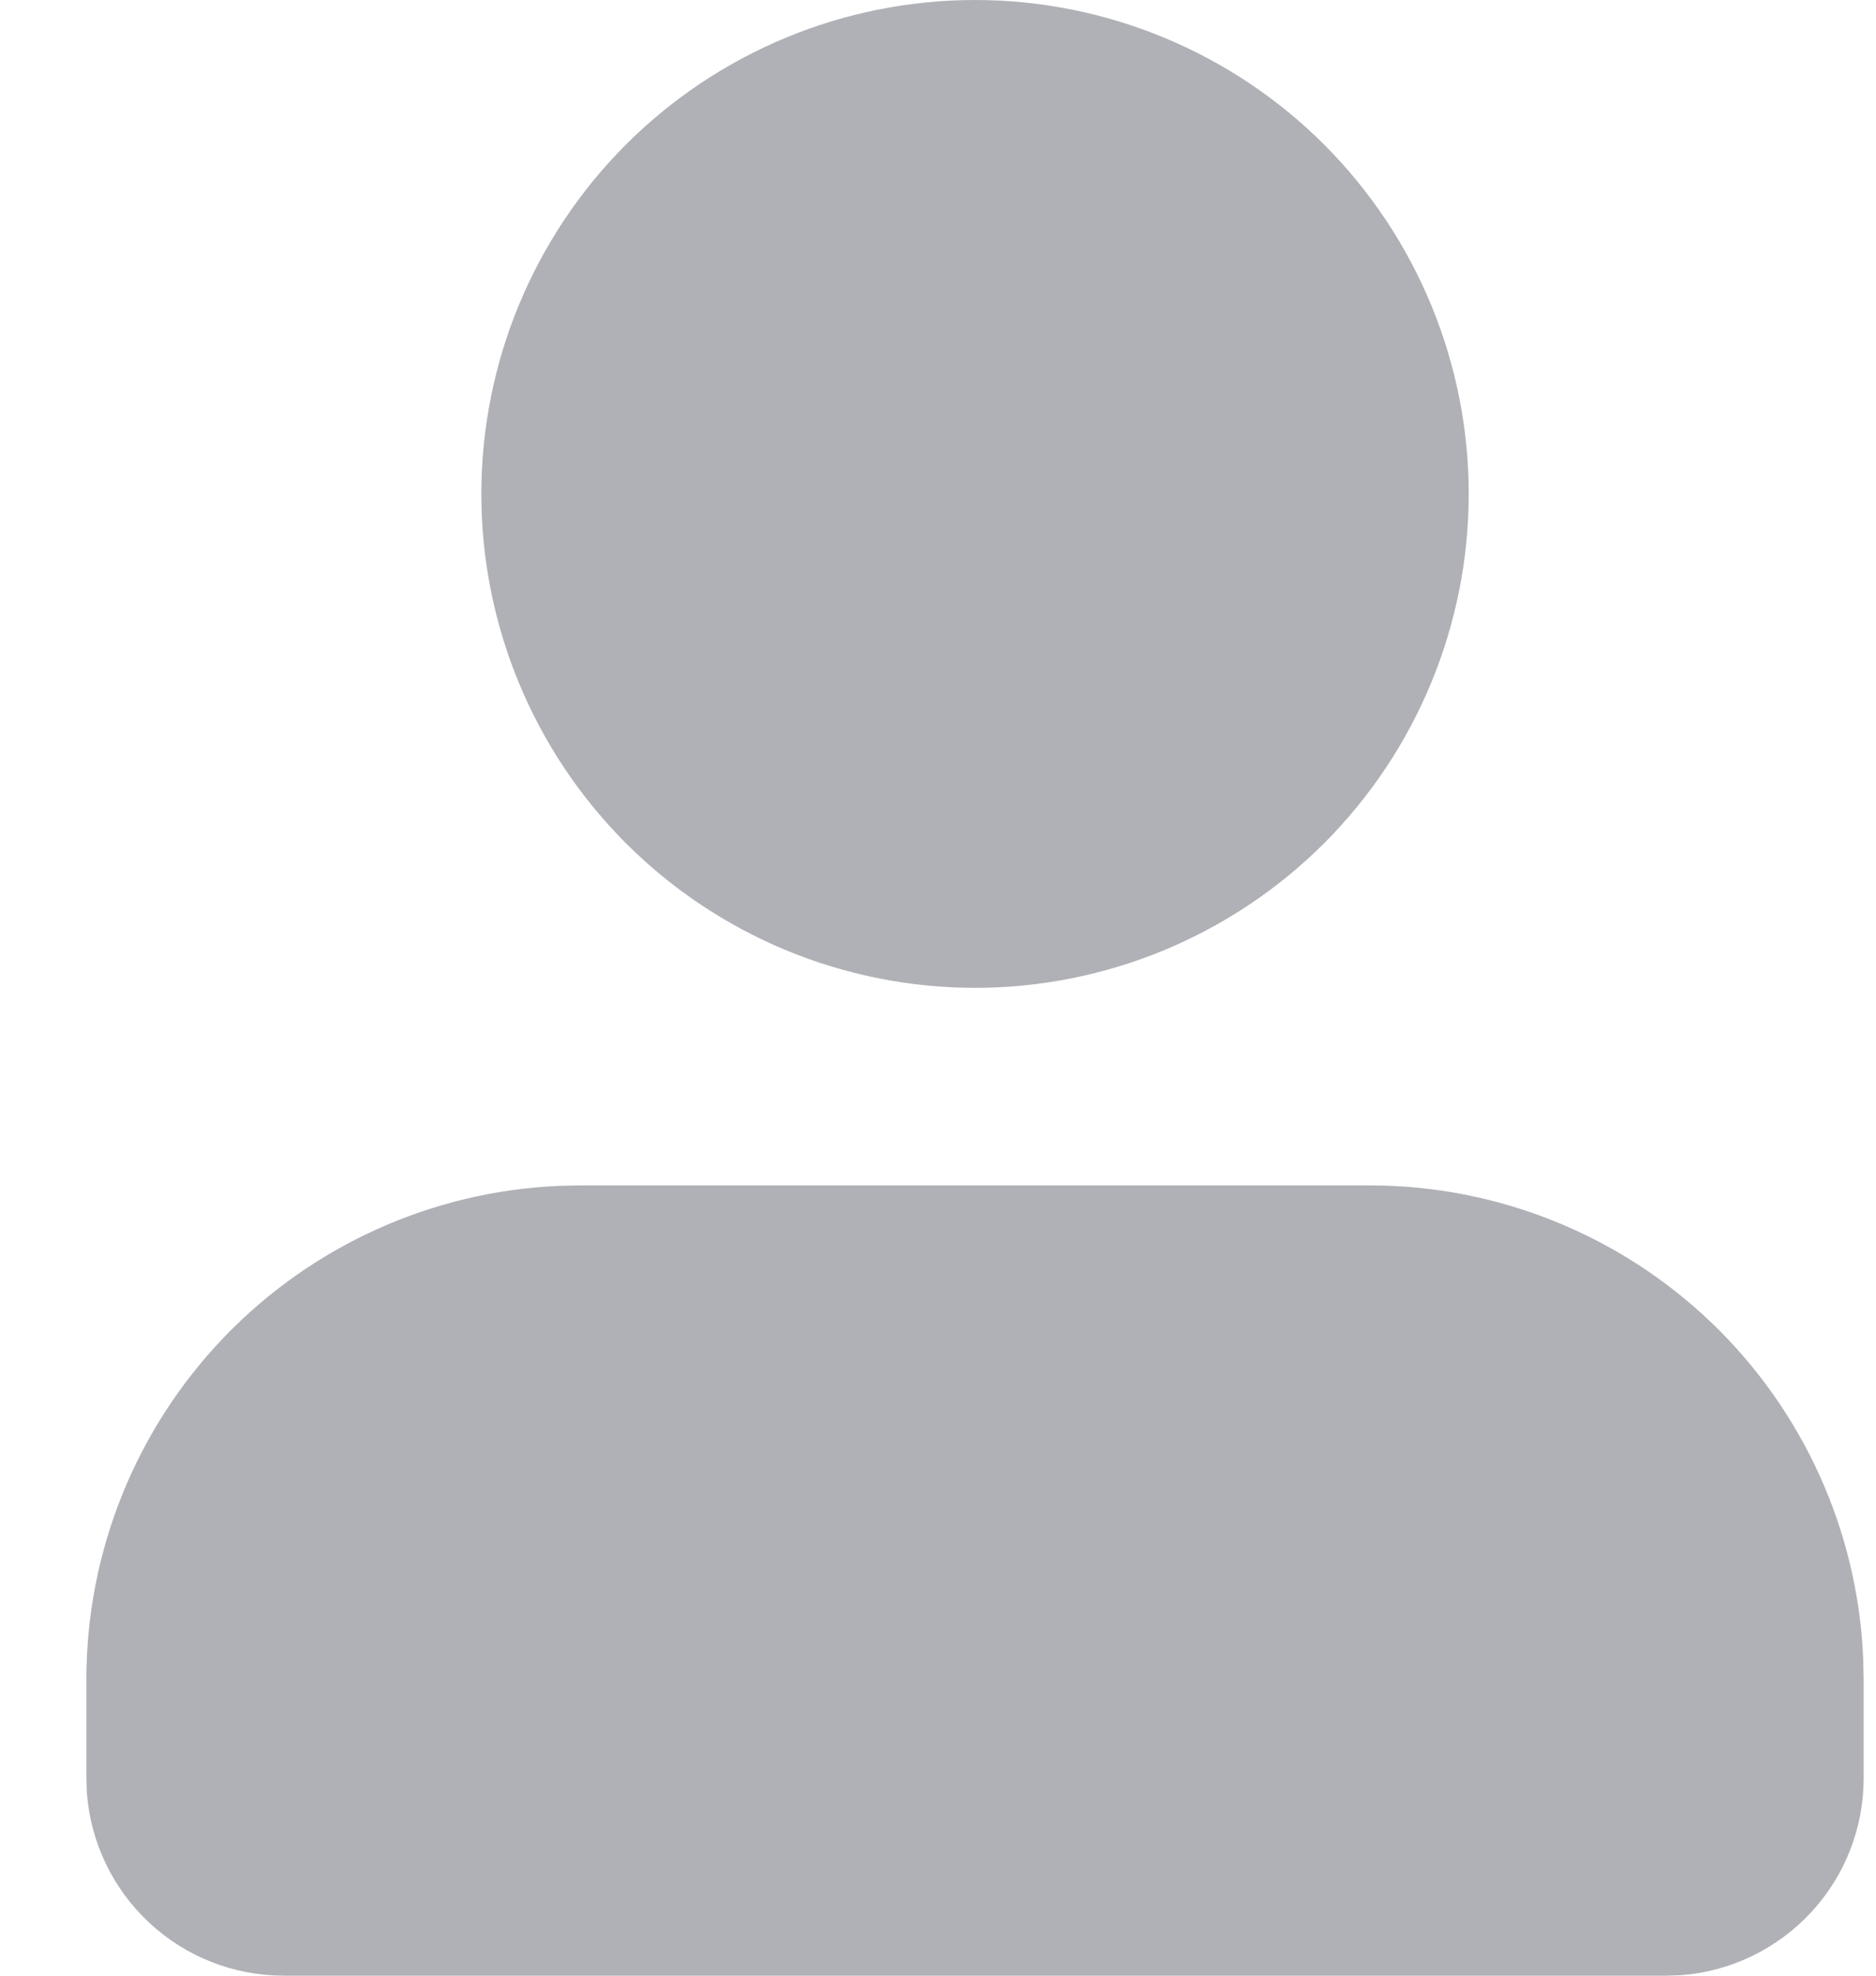 <svg width="19" height="20" viewBox="0 0 19 20" fill="none" xmlns="http://www.w3.org/2000/svg">
<path d="M13.875 12C15.164 12 16.402 12.498 17.333 13.389C18.263 14.28 18.814 15.496 18.87 16.783L18.875 17V18C18.875 18.505 18.685 18.991 18.341 19.36C17.998 19.73 17.528 19.957 17.025 19.995L16.875 20H2.875C2.37 20 1.884 19.81 1.514 19.466C1.144 19.123 0.918 18.653 0.88 18.15L0.875 18V17C0.875 15.711 1.373 14.473 2.264 13.542C3.155 12.612 4.371 12.061 5.658 12.005L5.875 12H13.875ZM9.875 0C11.201 0 12.473 0.527 13.411 1.464C14.348 2.402 14.875 3.674 14.875 5C14.875 6.326 14.348 7.598 13.411 8.536C12.473 9.473 11.201 10 9.875 10C8.549 10 7.277 9.473 6.339 8.536C5.402 7.598 4.875 6.326 4.875 5C4.875 3.674 5.402 2.402 6.339 1.464C7.277 0.527 8.549 0 9.875 0Z" fill="#AFB1B6"/>
</svg>
